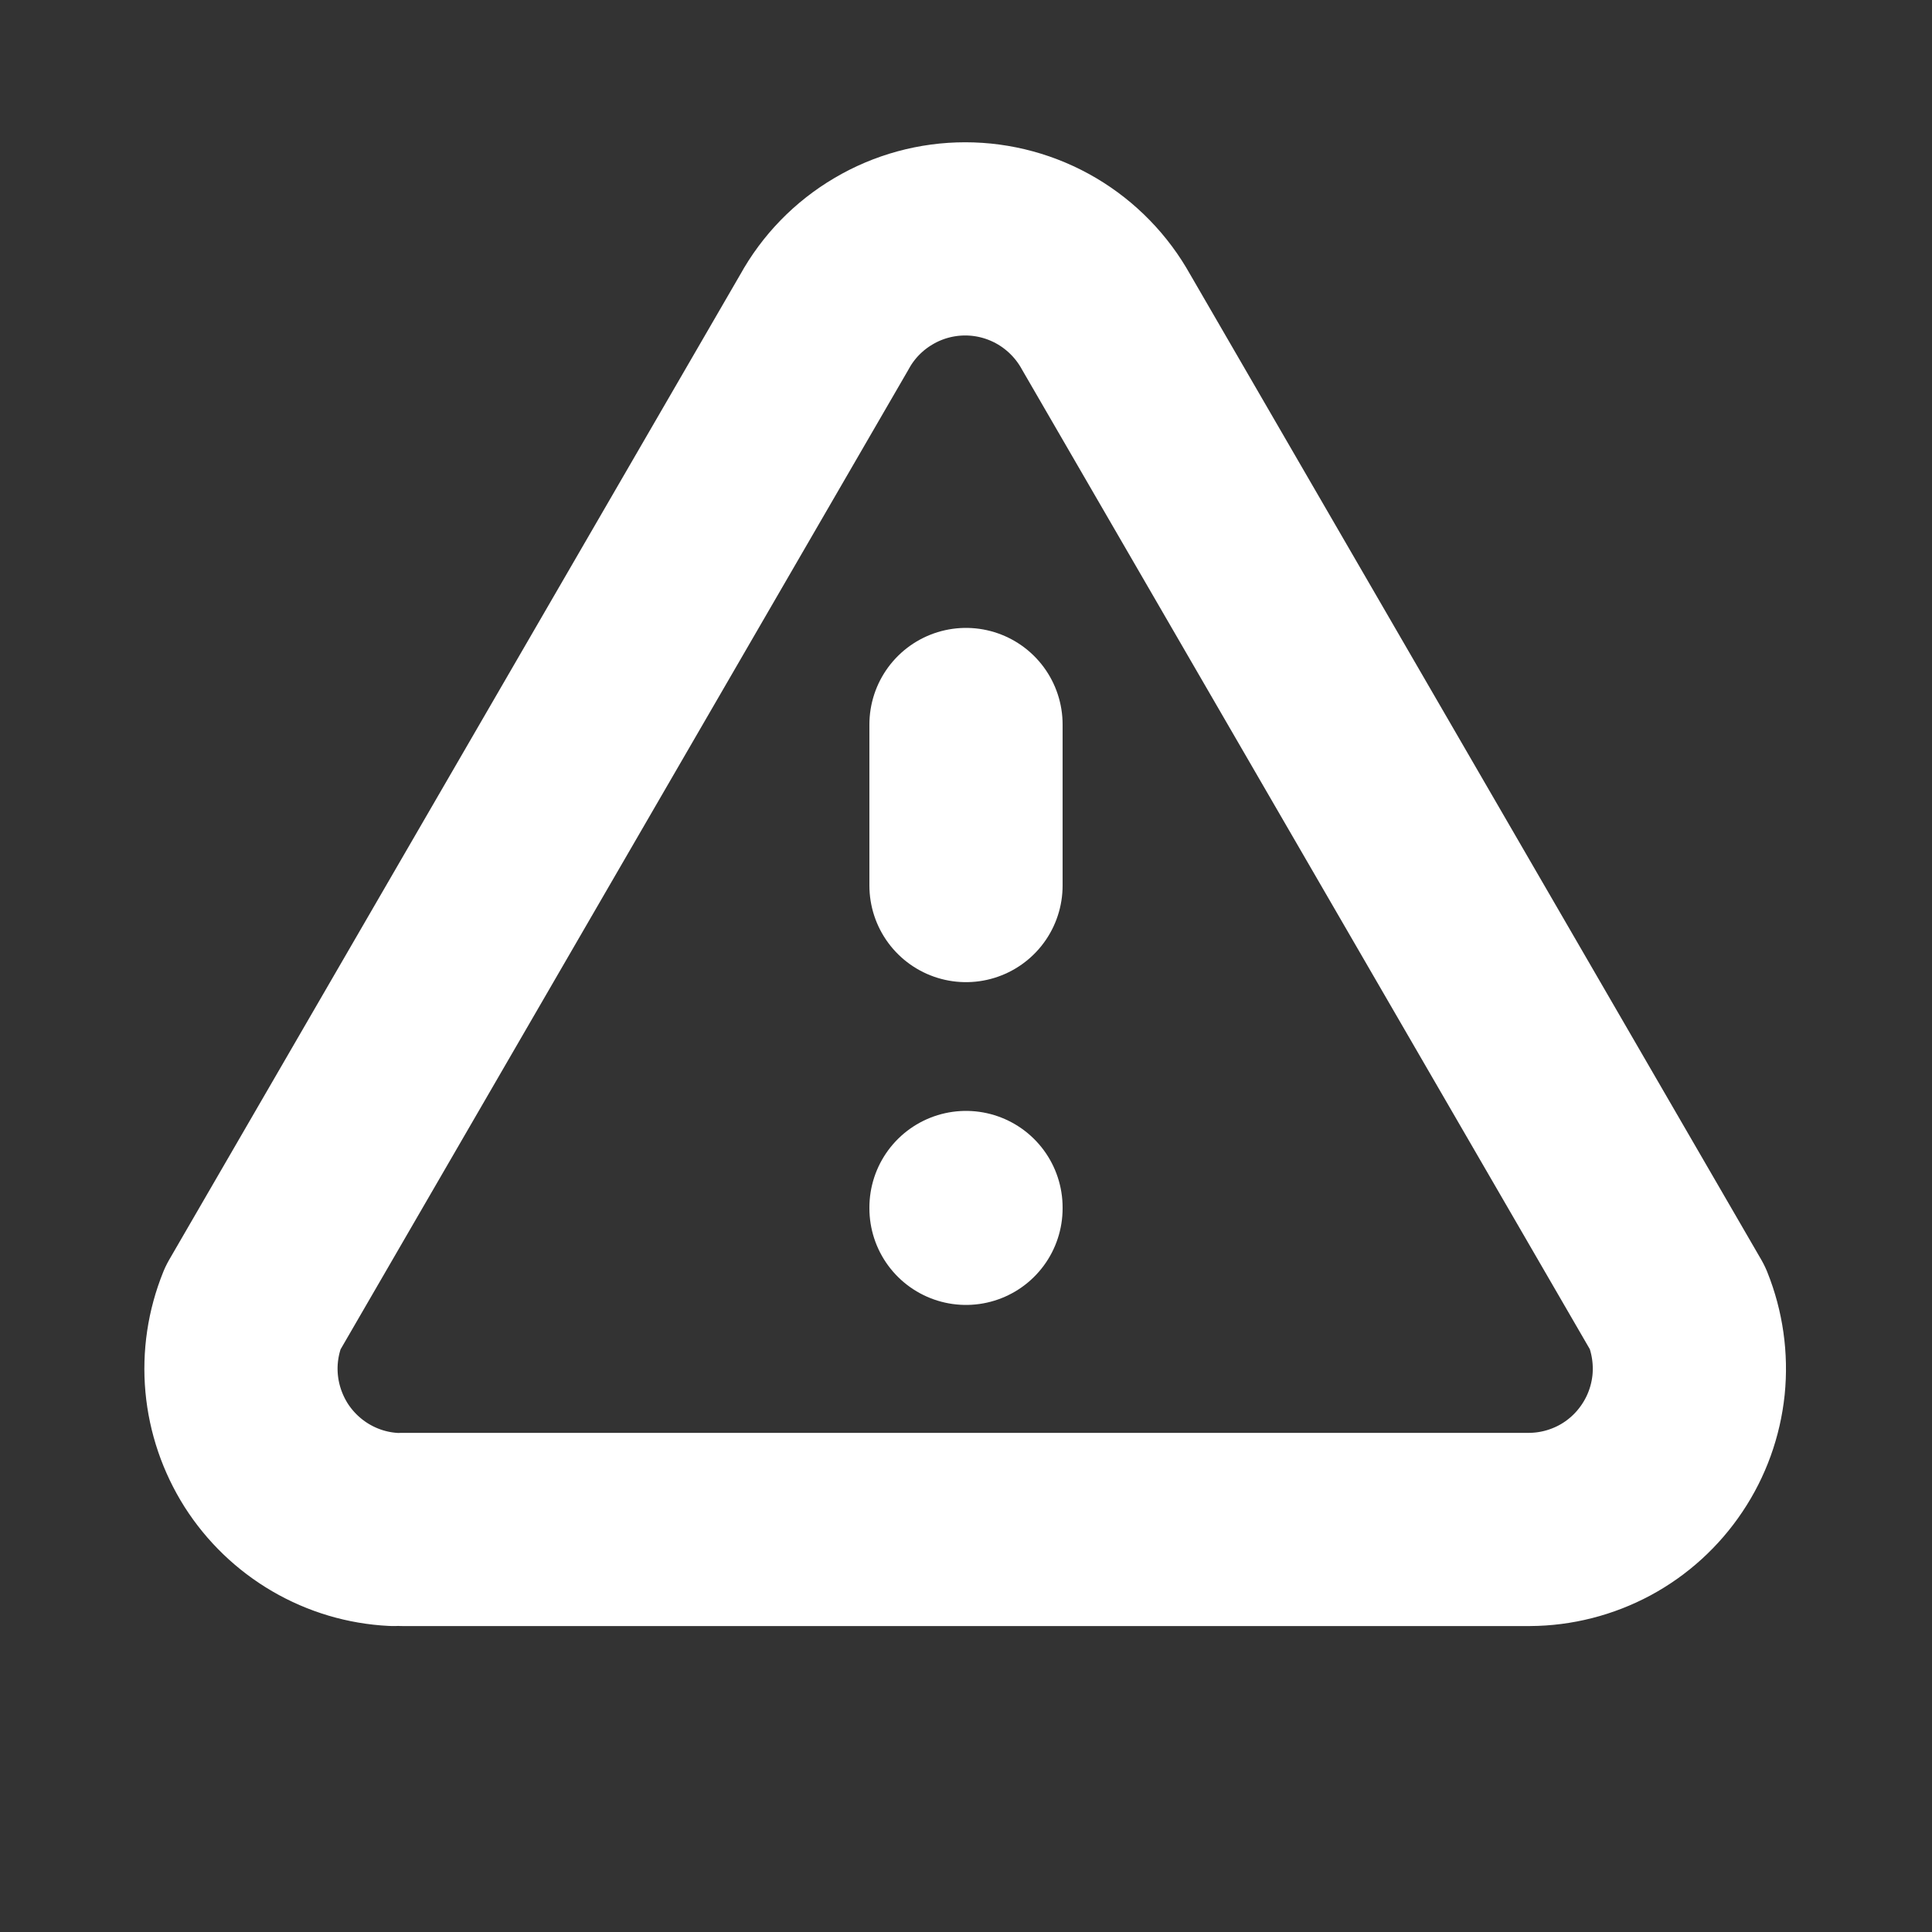 <svg width="14" height="14" viewBox="0 0 14 14" fill="none" xmlns="http://www.w3.org/2000/svg">
<rect x="0" y="0" width="14" height="14" fill="#333333" stroke="none"/>
<path d="M2.917 11.083H11.084C11.274 11.082 11.461 11.034 11.629 10.944C11.796 10.854 11.939 10.724 12.045 10.565C12.151 10.407 12.216 10.226 12.236 10.036C12.255 9.847 12.228 9.656 12.157 9.479L8.015 2.333C7.914 2.151 7.766 1.999 7.587 1.893C7.407 1.787 7.203 1.731 6.994 1.731C6.786 1.731 6.581 1.787 6.402 1.893C6.222 1.999 6.074 2.151 5.974 2.333L1.832 9.479C1.762 9.652 1.734 9.838 1.751 10.024C1.768 10.209 1.829 10.387 1.928 10.544C2.028 10.701 2.164 10.832 2.325 10.926C2.486 11.02 2.667 11.074 2.853 11.083M7 5.25V6.417V5.25ZM7 8.75V8.756V8.75Z" stroke="white" stroke-width="1.4" stroke-linecap="round" stroke-linejoin="round"/>
</svg>
